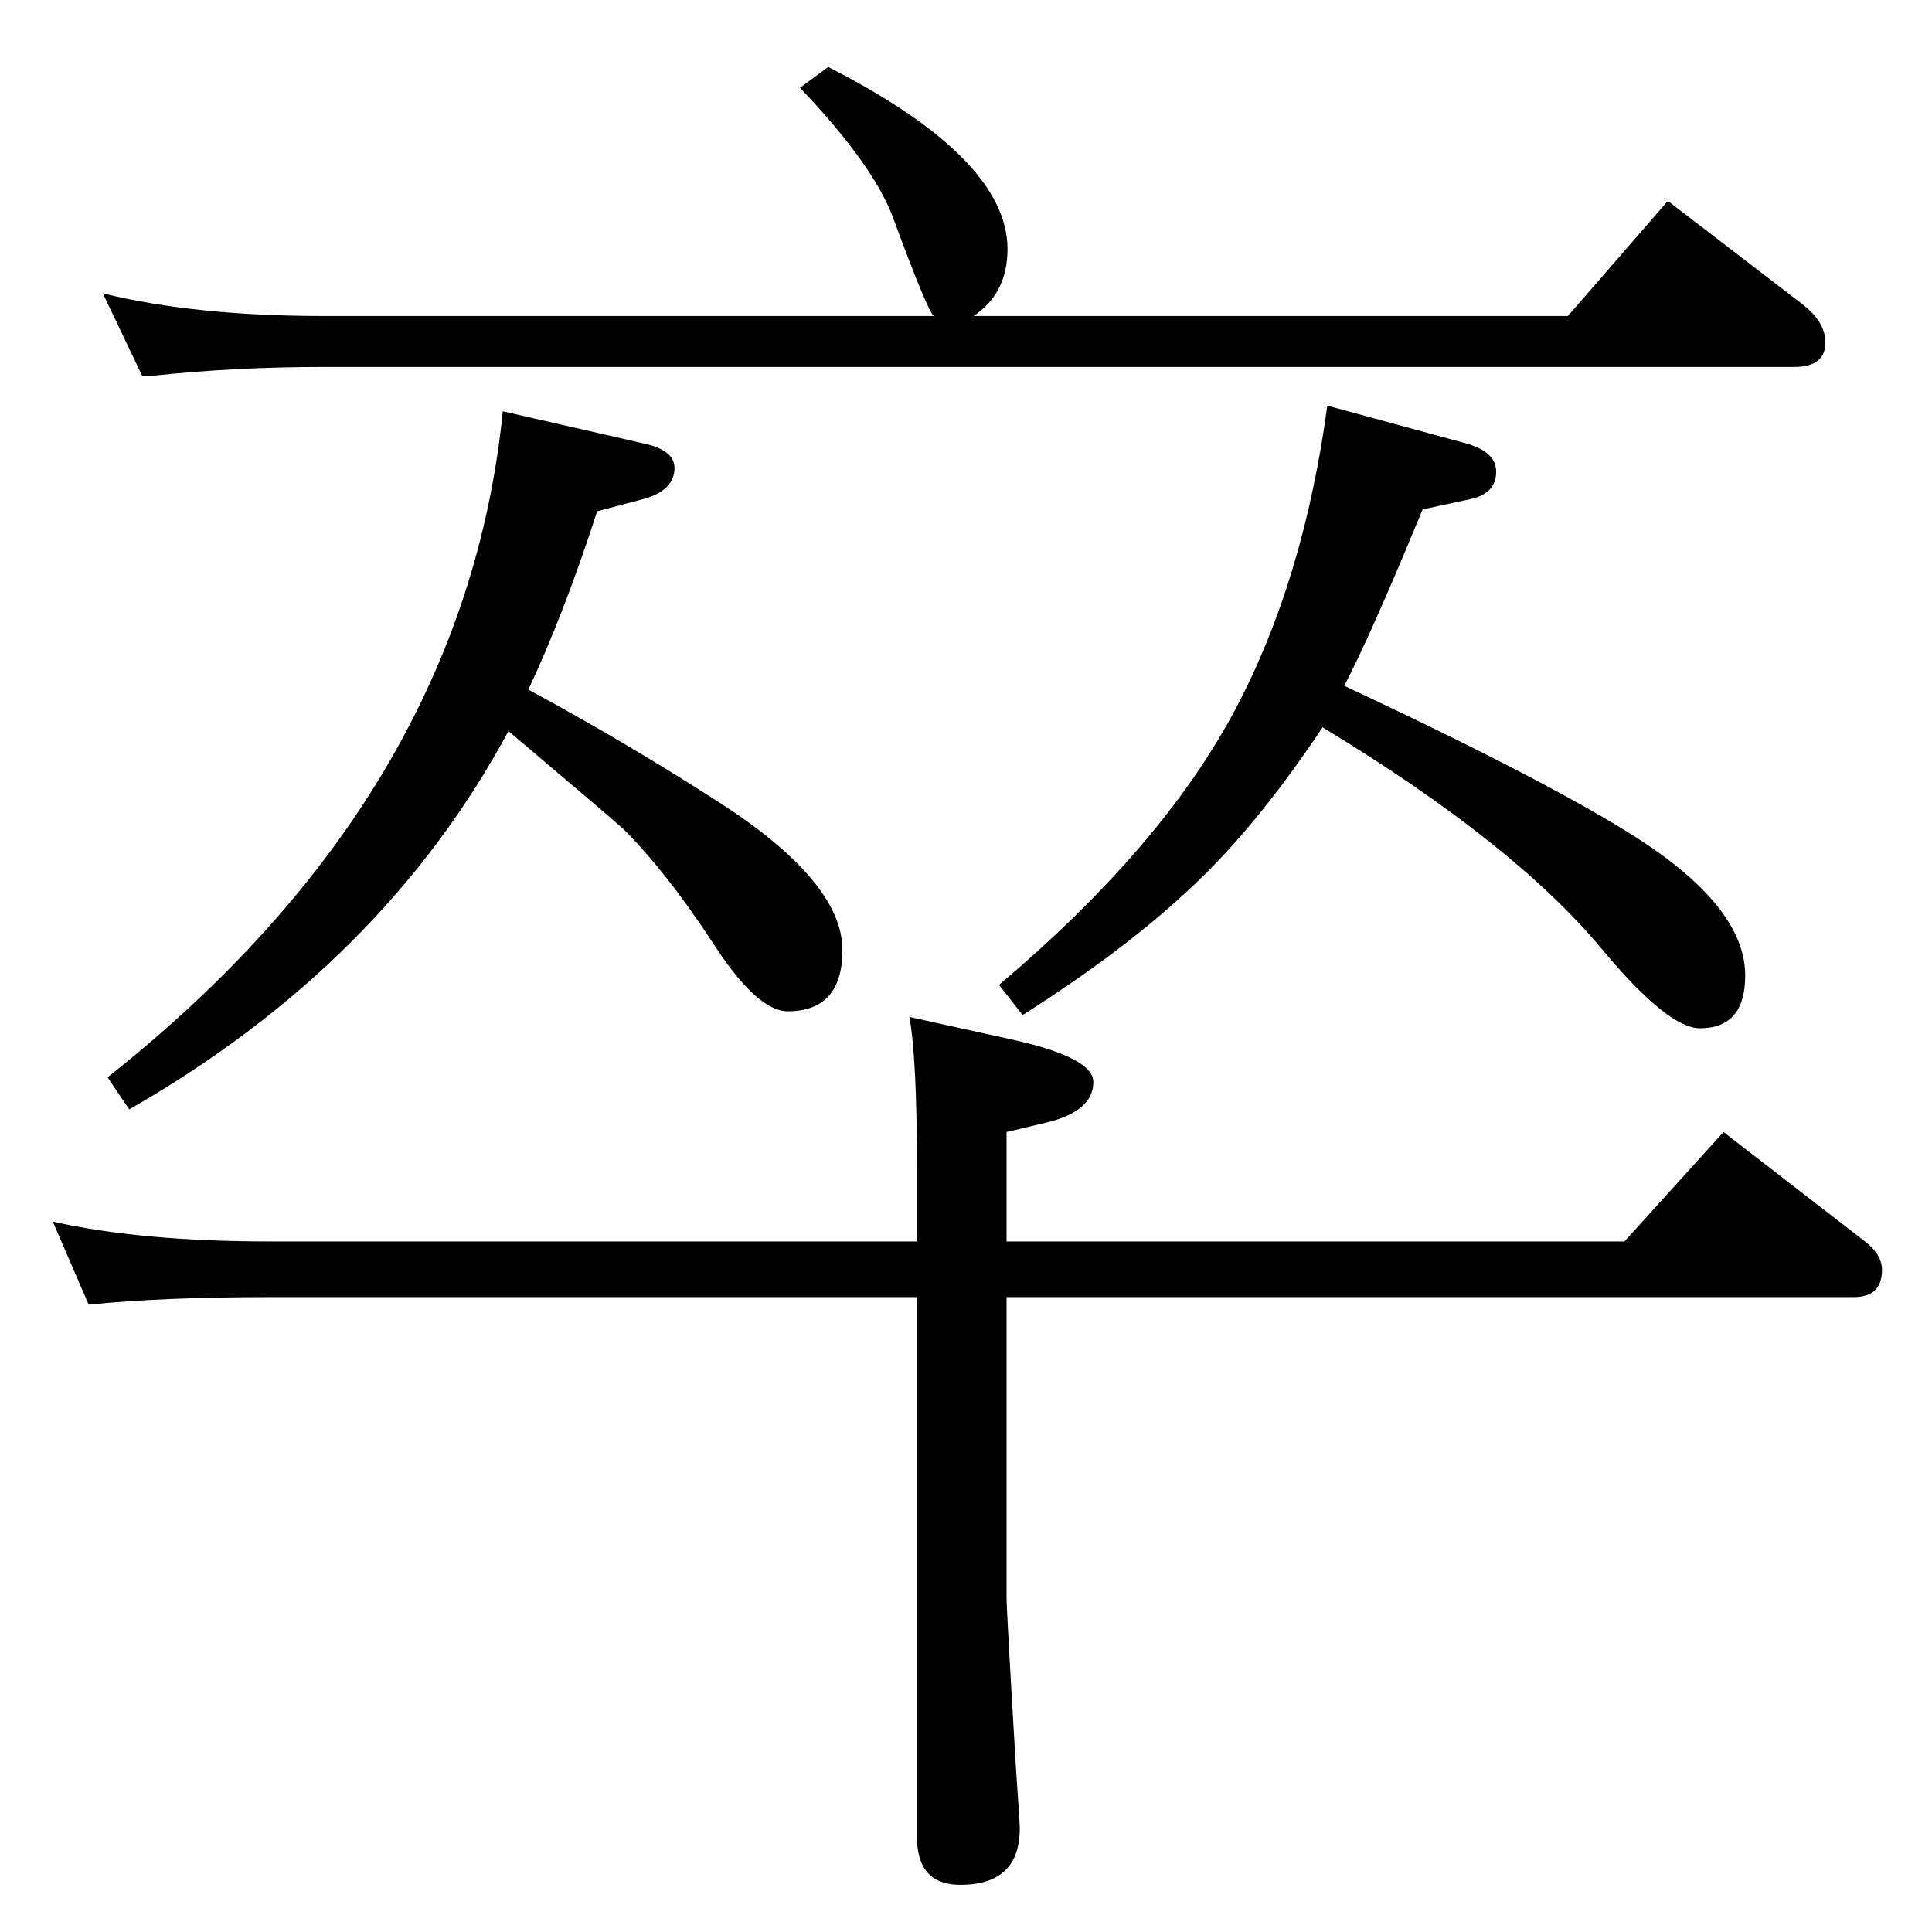 <?xml version="1.0" standalone="no"?>
<!DOCTYPE svg PUBLIC "-//W3C//DTD SVG 1.1//EN" "http://www.w3.org/Graphics/SVG/1.1/DTD/svg11.dtd" >
<svg xmlns="http://www.w3.org/2000/svg" xmlns:xlink="http://www.w3.org/1999/xlink" version="1.1" viewBox="0 -410 2048 2048">
  <g transform="matrix(1 0 0 -1 0 1638)">
   <path fill="currentColor"
d="M1067 673v-319q0 -13 10 -181q4 -57 4 -63q0 -60 -63 -60q-46 0 -46 51v572h-686q-114 0 -192 -8l-38 88q94 -21 230 -21h686v78q0 116 -8 160l109 -24q86 -19 86 -45q0 -31 -50 -43l-42 -10v-116h655l105 116l150 -116q18 -14 18 -30q0 -29 -30 -29h-898zM539 1273
q-133 -247 -402 -401l-23 34q378 299 419 706l149 -34q33 -7 33 -26q0 -24 -33 -33l-49 -13q-36 -111 -73 -189q102 -55 203 -120q130 -84 130 -156q0 -65 -58 -65q-33 0 -81 75q-48 73 -93 118q-12 11 -122 104zM1425 1321q220 -103 313 -163q112 -73 112 -144
q0 -56 -48 -56q-34 0 -104 84q-93 112 -296 235q-74 -111 -146 -176q-68 -63 -172 -129l-25 32q174 147 251 293q72 136 97 321l147 -40q32 -9 32 -30q0 -23 -27 -29l-51 -11q-53 -129 -83 -187zM878 1977q190 -97 190 -193q0 -47 -36 -71h630l106 122l142 -109
q25 -19 25 -41q0 -26 -33 -26h-1559q-92 0 -178 -9l-14 -1l-42 88q98 -24 234 -24h647q-6 3 -44 106q-21 55 -98 136z" />
  </g>

</svg>
